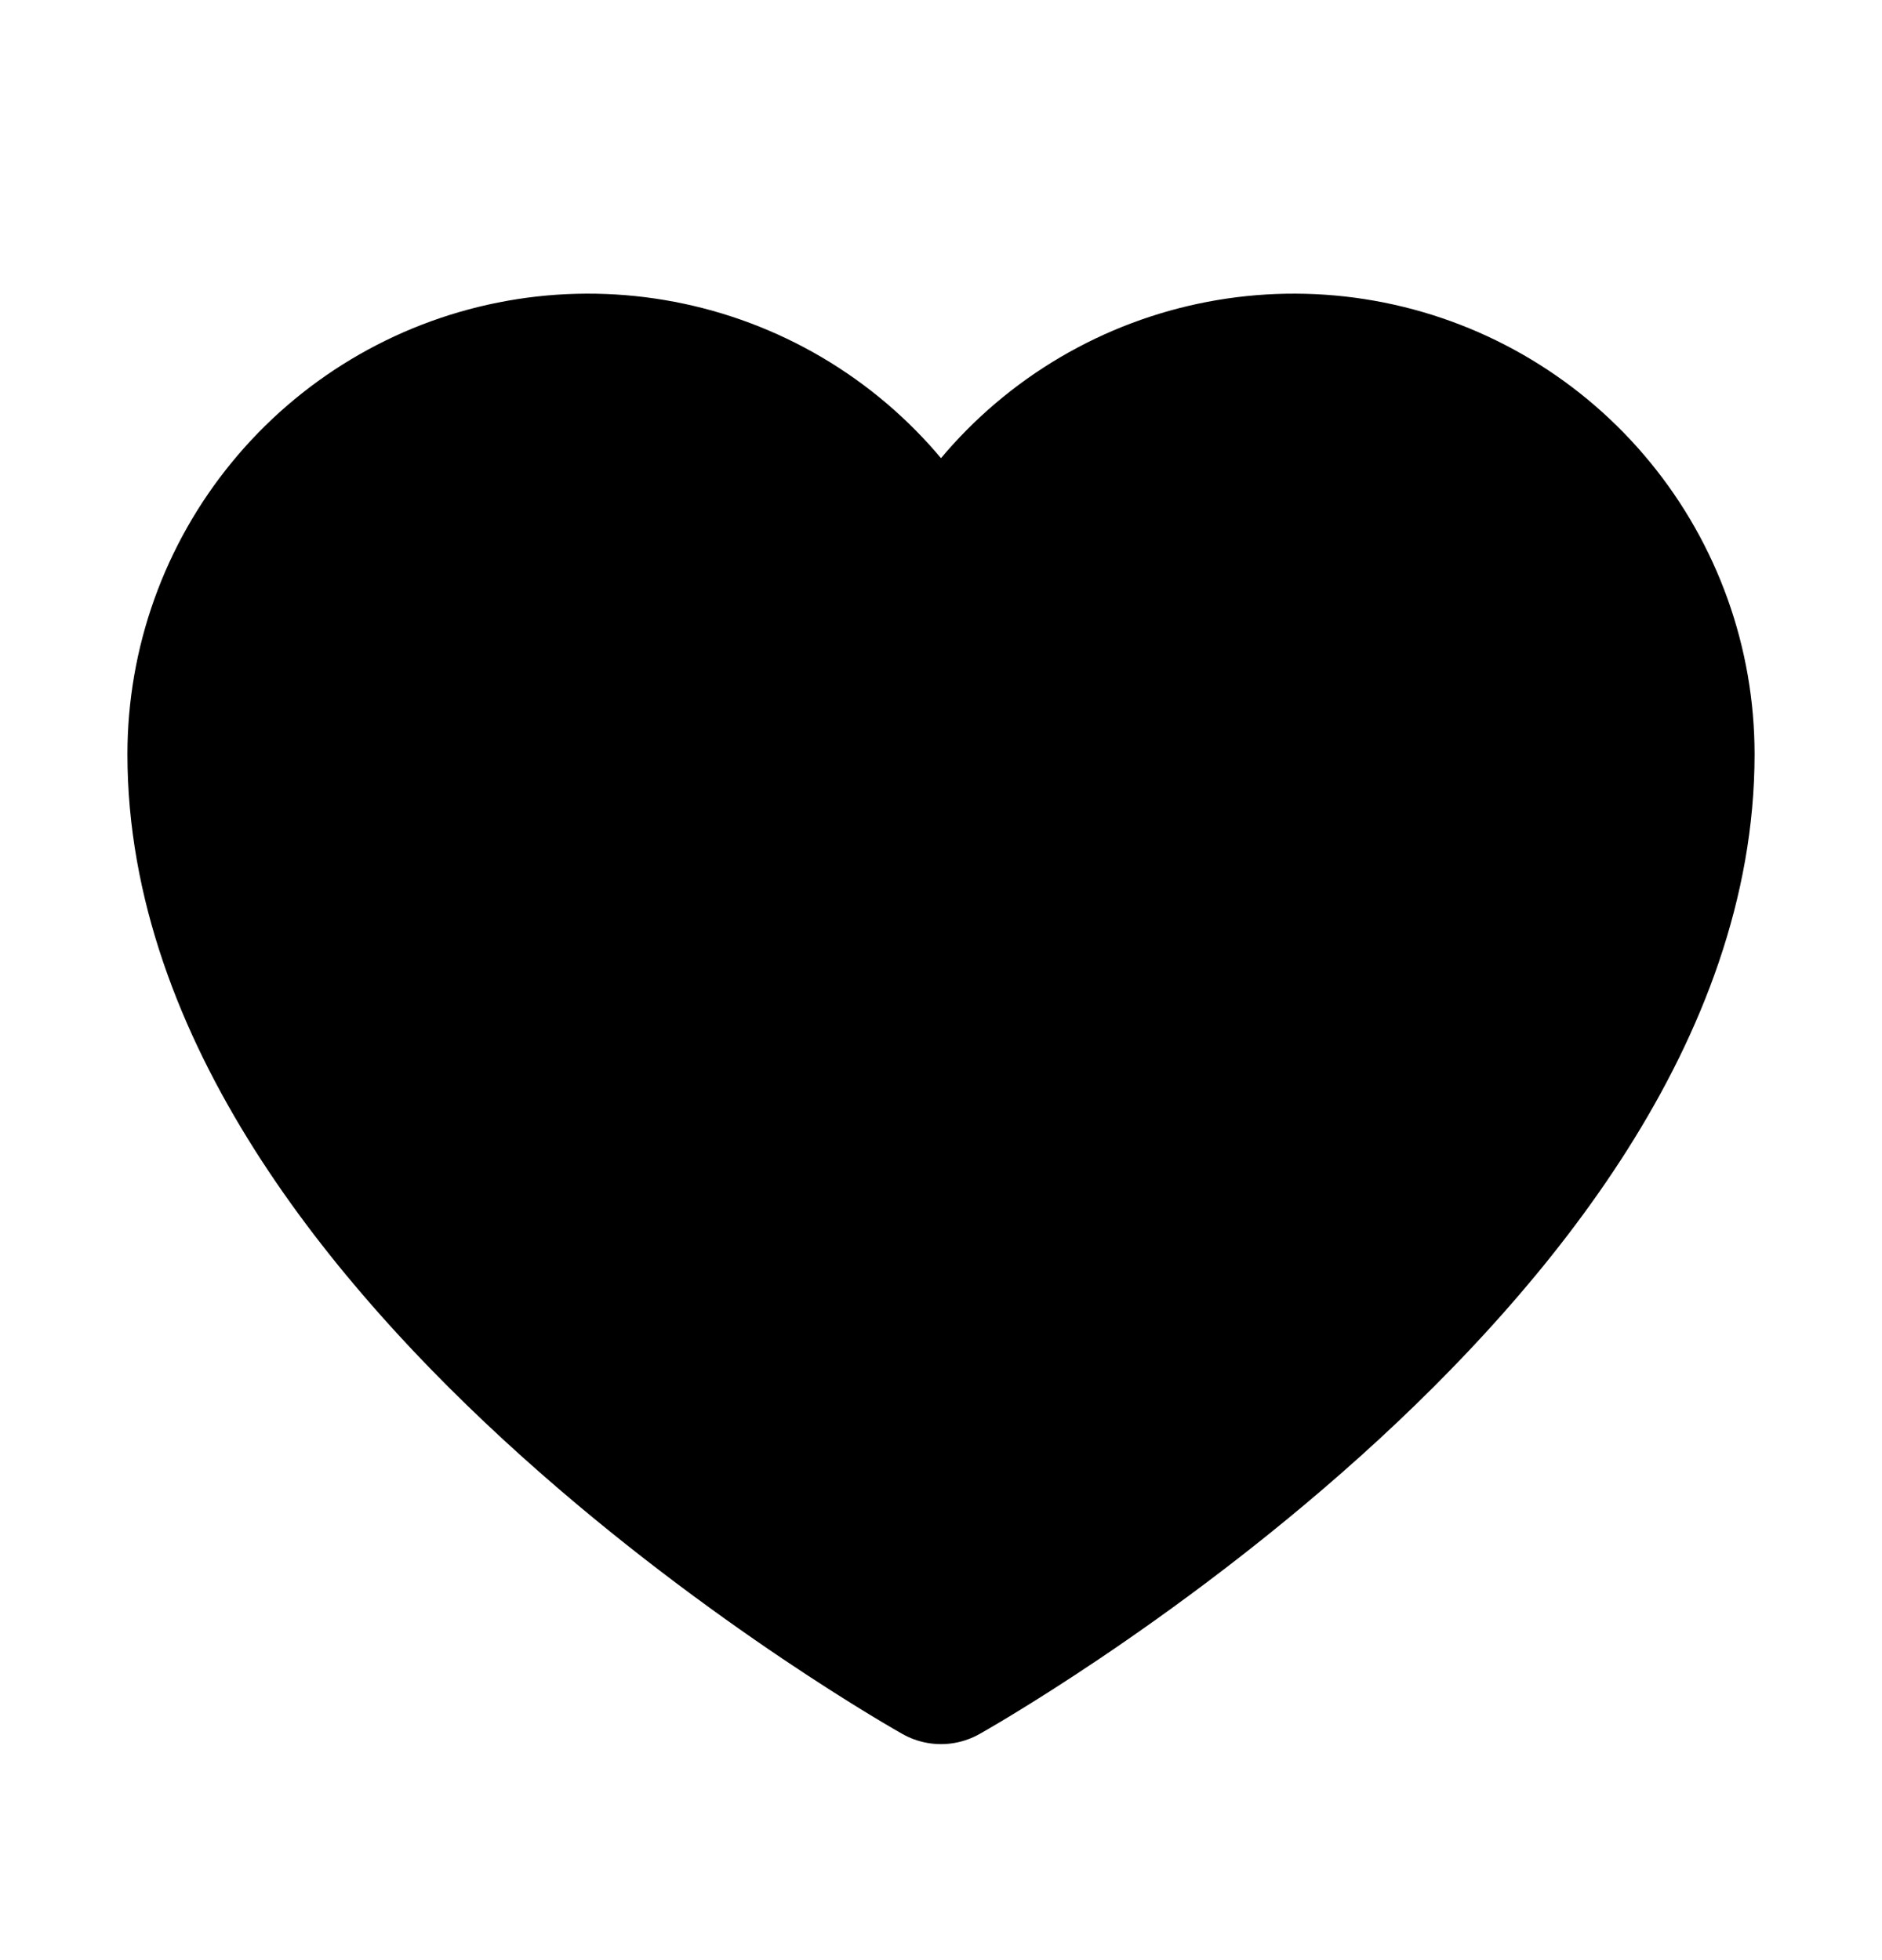 <svg id="favorites" viewBox="0 0 24 25"
  xmlns="http://www.w3.org/2000/svg">
  <path d="M12 21.245C12 21.245 2.625 15.995 2.625 9.62C2.625 8.493 3.015 7.401 3.73 6.53C4.444 5.658 5.439 5.061 6.544 4.84C7.649 4.619 8.797 4.788 9.791 5.317C10.786 5.847 11.566 6.705 12 7.745V7.745C12.434 6.705 13.214 5.847 14.209 5.317C15.203 4.788 16.351 4.619 17.456 4.84C18.561 5.061 19.555 5.658 20.27 6.53C20.985 7.401 21.375 8.493 21.375 9.62C21.375 15.995 12 21.245 12 21.245Z" stroke="currentColor" stroke-width="2" stroke-linecap="round" stroke-linejoin="round"/>
</svg>
